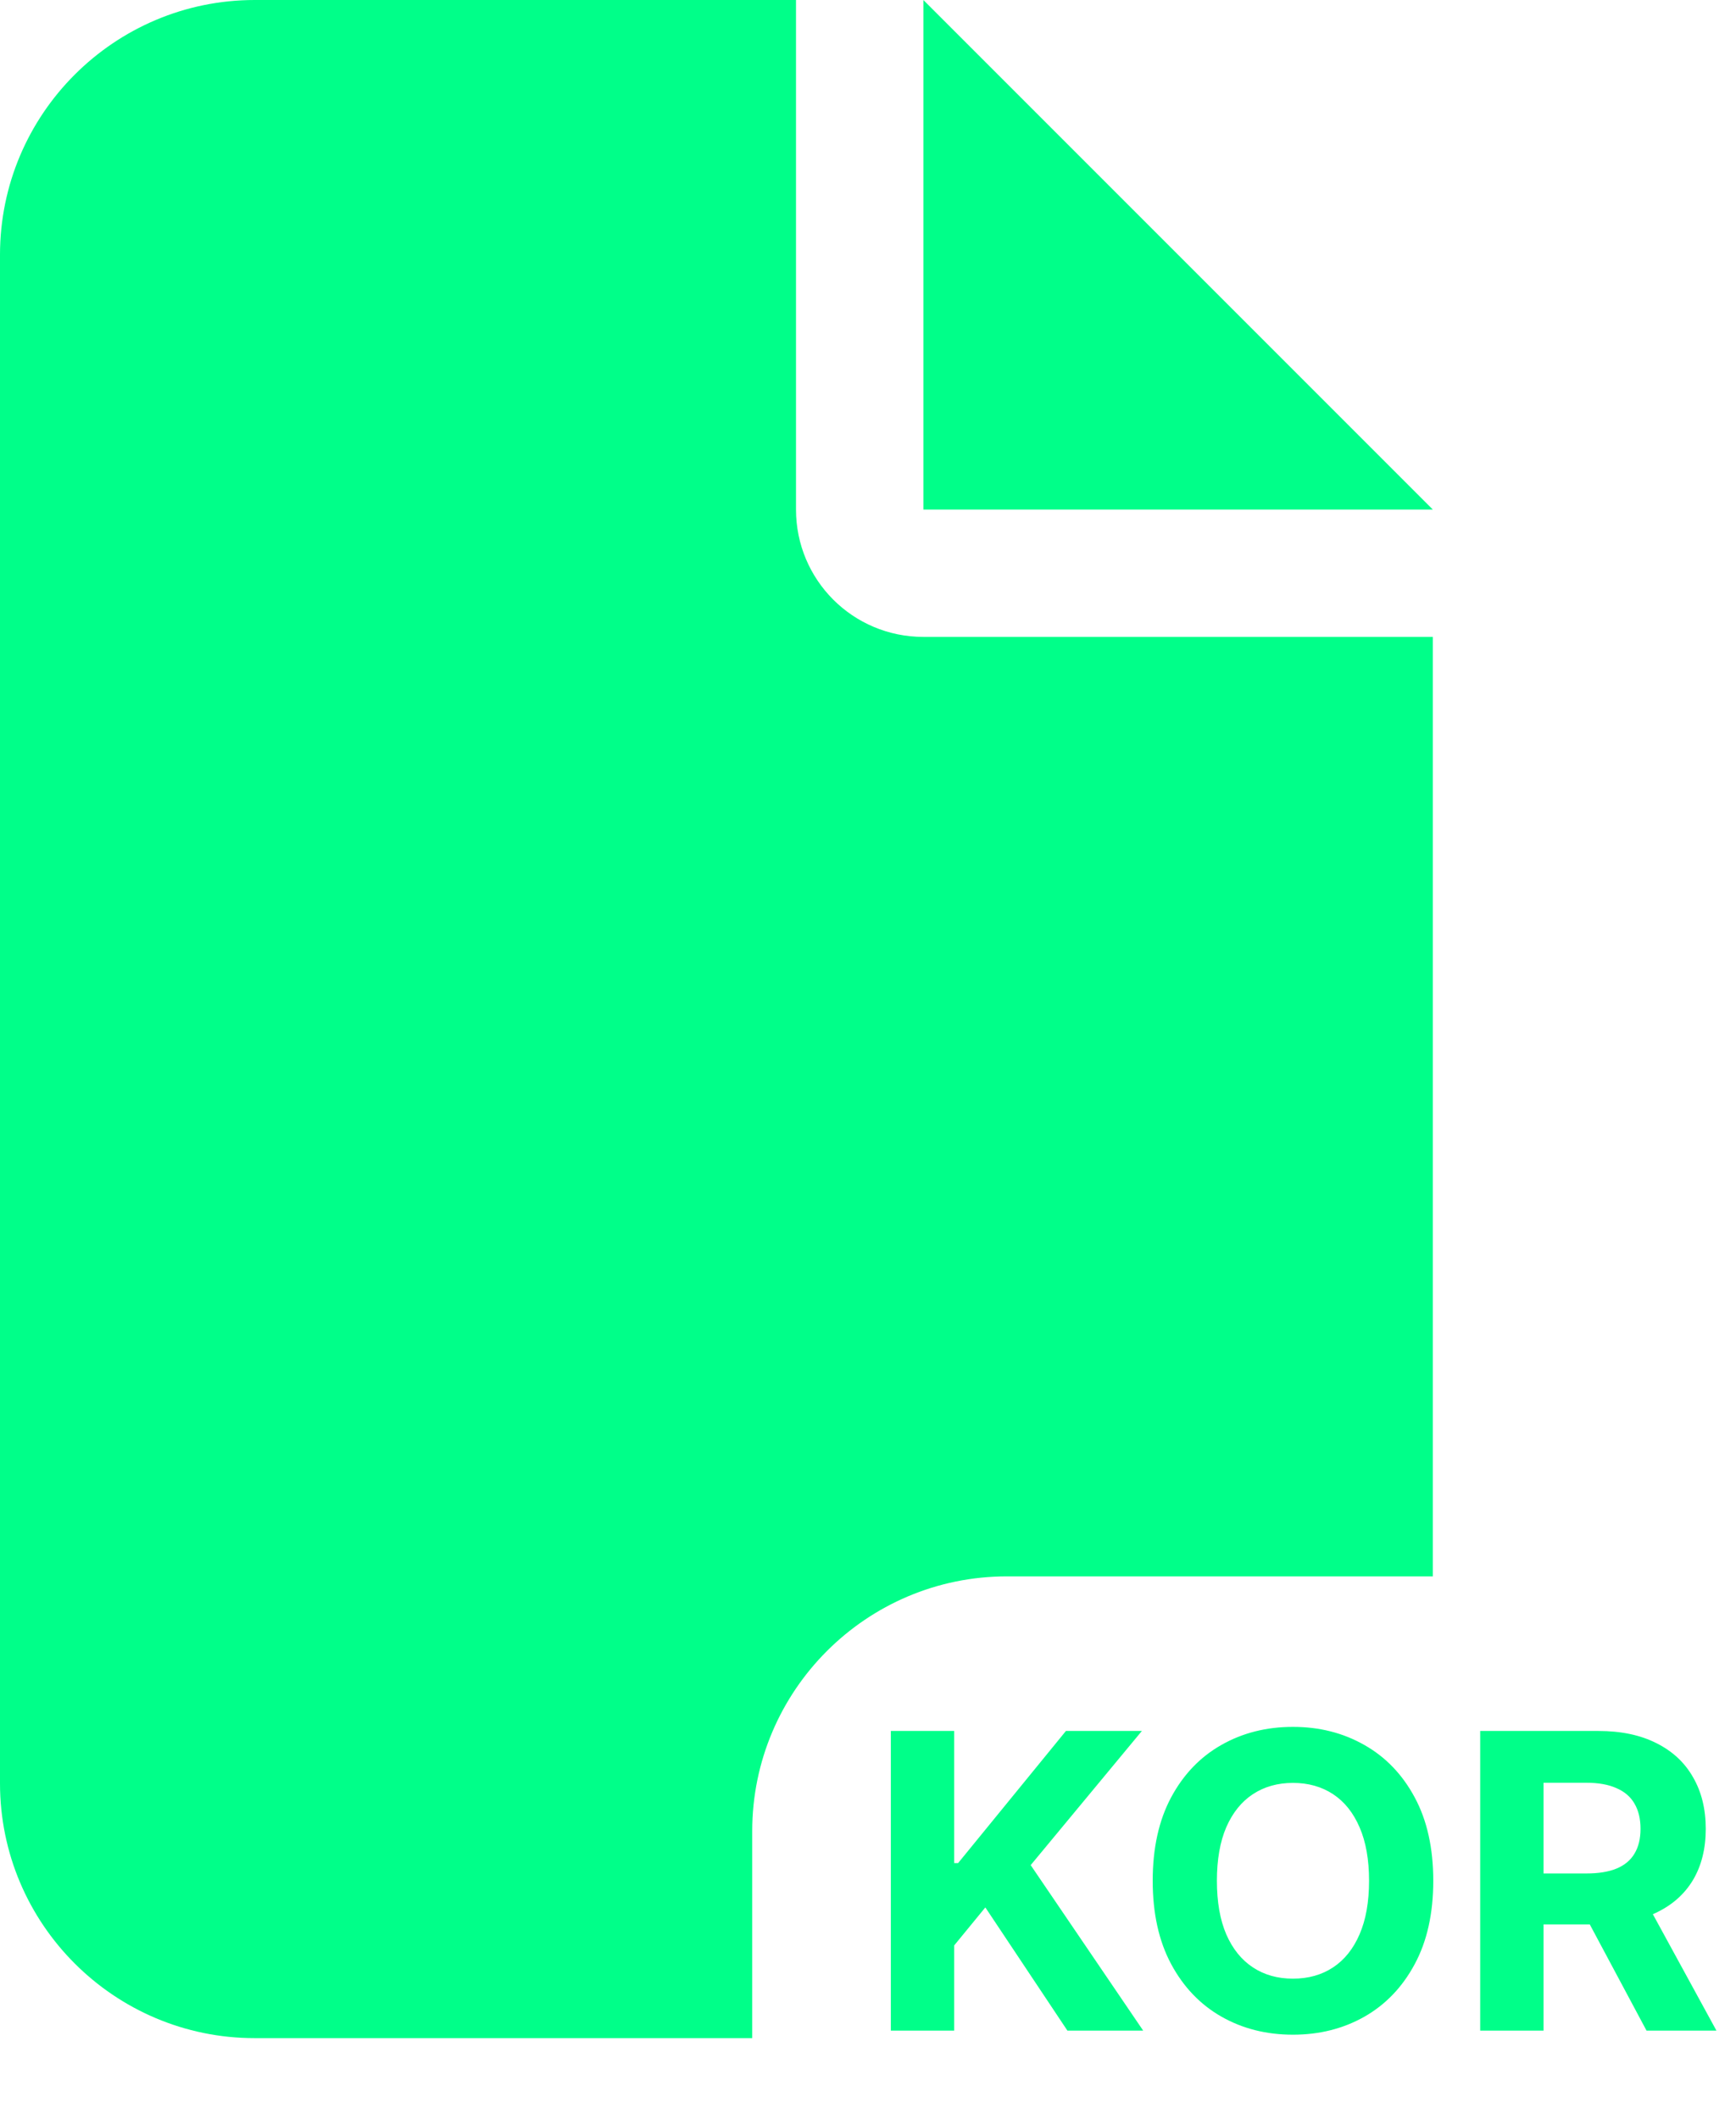 <svg width="59" height="72" viewBox="0 0 59 72" fill="none" xmlns="http://www.w3.org/2000/svg">
<path d="M0 8.657C0 3.882 3.882 0 8.657 0H27.053V17.314C27.053 19.708 28.987 21.642 31.382 21.642H48.696V53.565H34.222C29.447 53.565 25.565 57.447 25.565 62.222V69.256H8.657C3.882 69.256 0 65.374 0 60.599V8.657ZM48.696 17.314H31.382V0L48.696 17.314Z" fill="#00FF89"/>
<path d="M30.276 69V58.818H32.429V63.307H32.563L36.227 58.818H38.808L35.029 63.377L38.852 69H36.277L33.488 64.814L32.429 66.106V69H30.276ZM48.711 63.909C48.711 65.019 48.501 65.964 48.08 66.743C47.662 67.522 47.092 68.117 46.37 68.528C45.65 68.935 44.842 69.139 43.943 69.139C43.039 69.139 42.227 68.934 41.507 68.523C40.788 68.112 40.22 67.517 39.802 66.738C39.385 65.959 39.176 65.016 39.176 63.909C39.176 62.799 39.385 61.854 39.802 61.075C40.22 60.296 40.788 59.703 41.507 59.295C42.227 58.885 43.039 58.679 43.943 58.679C44.842 58.679 45.65 58.885 46.37 59.295C47.092 59.703 47.662 60.296 48.08 61.075C48.501 61.854 48.711 62.799 48.711 63.909ZM46.529 63.909C46.529 63.19 46.421 62.583 46.206 62.09C45.993 61.596 45.693 61.221 45.306 60.966C44.918 60.711 44.464 60.583 43.943 60.583C43.423 60.583 42.969 60.711 42.581 60.966C42.193 61.221 41.892 61.596 41.676 62.09C41.464 62.583 41.358 63.19 41.358 63.909C41.358 64.628 41.464 65.235 41.676 65.729C41.892 66.222 42.193 66.597 42.581 66.852C42.969 67.108 43.423 67.235 43.943 67.235C44.464 67.235 44.918 67.108 45.306 66.852C45.693 66.597 45.993 66.222 46.206 65.729C46.421 65.235 46.529 64.628 46.529 63.909ZM50.306 69V58.818H54.323C55.092 58.818 55.748 58.956 56.292 59.231C56.839 59.503 57.255 59.889 57.539 60.389C57.828 60.886 57.972 61.471 57.972 62.144C57.972 62.82 57.826 63.402 57.535 63.889C57.243 64.373 56.82 64.744 56.267 65.003C55.717 65.261 55.05 65.391 54.268 65.391H51.579V63.66H53.92C54.331 63.66 54.673 63.604 54.944 63.492C55.216 63.379 55.418 63.21 55.551 62.984C55.687 62.759 55.755 62.479 55.755 62.144C55.755 61.806 55.687 61.521 55.551 61.289C55.418 61.057 55.215 60.881 54.939 60.762C54.668 60.639 54.325 60.578 53.91 60.578H52.459V69H50.306ZM55.804 64.367L58.335 69H55.959L53.483 64.367H55.804Z" fill="#00FF89"/>
</svg>

